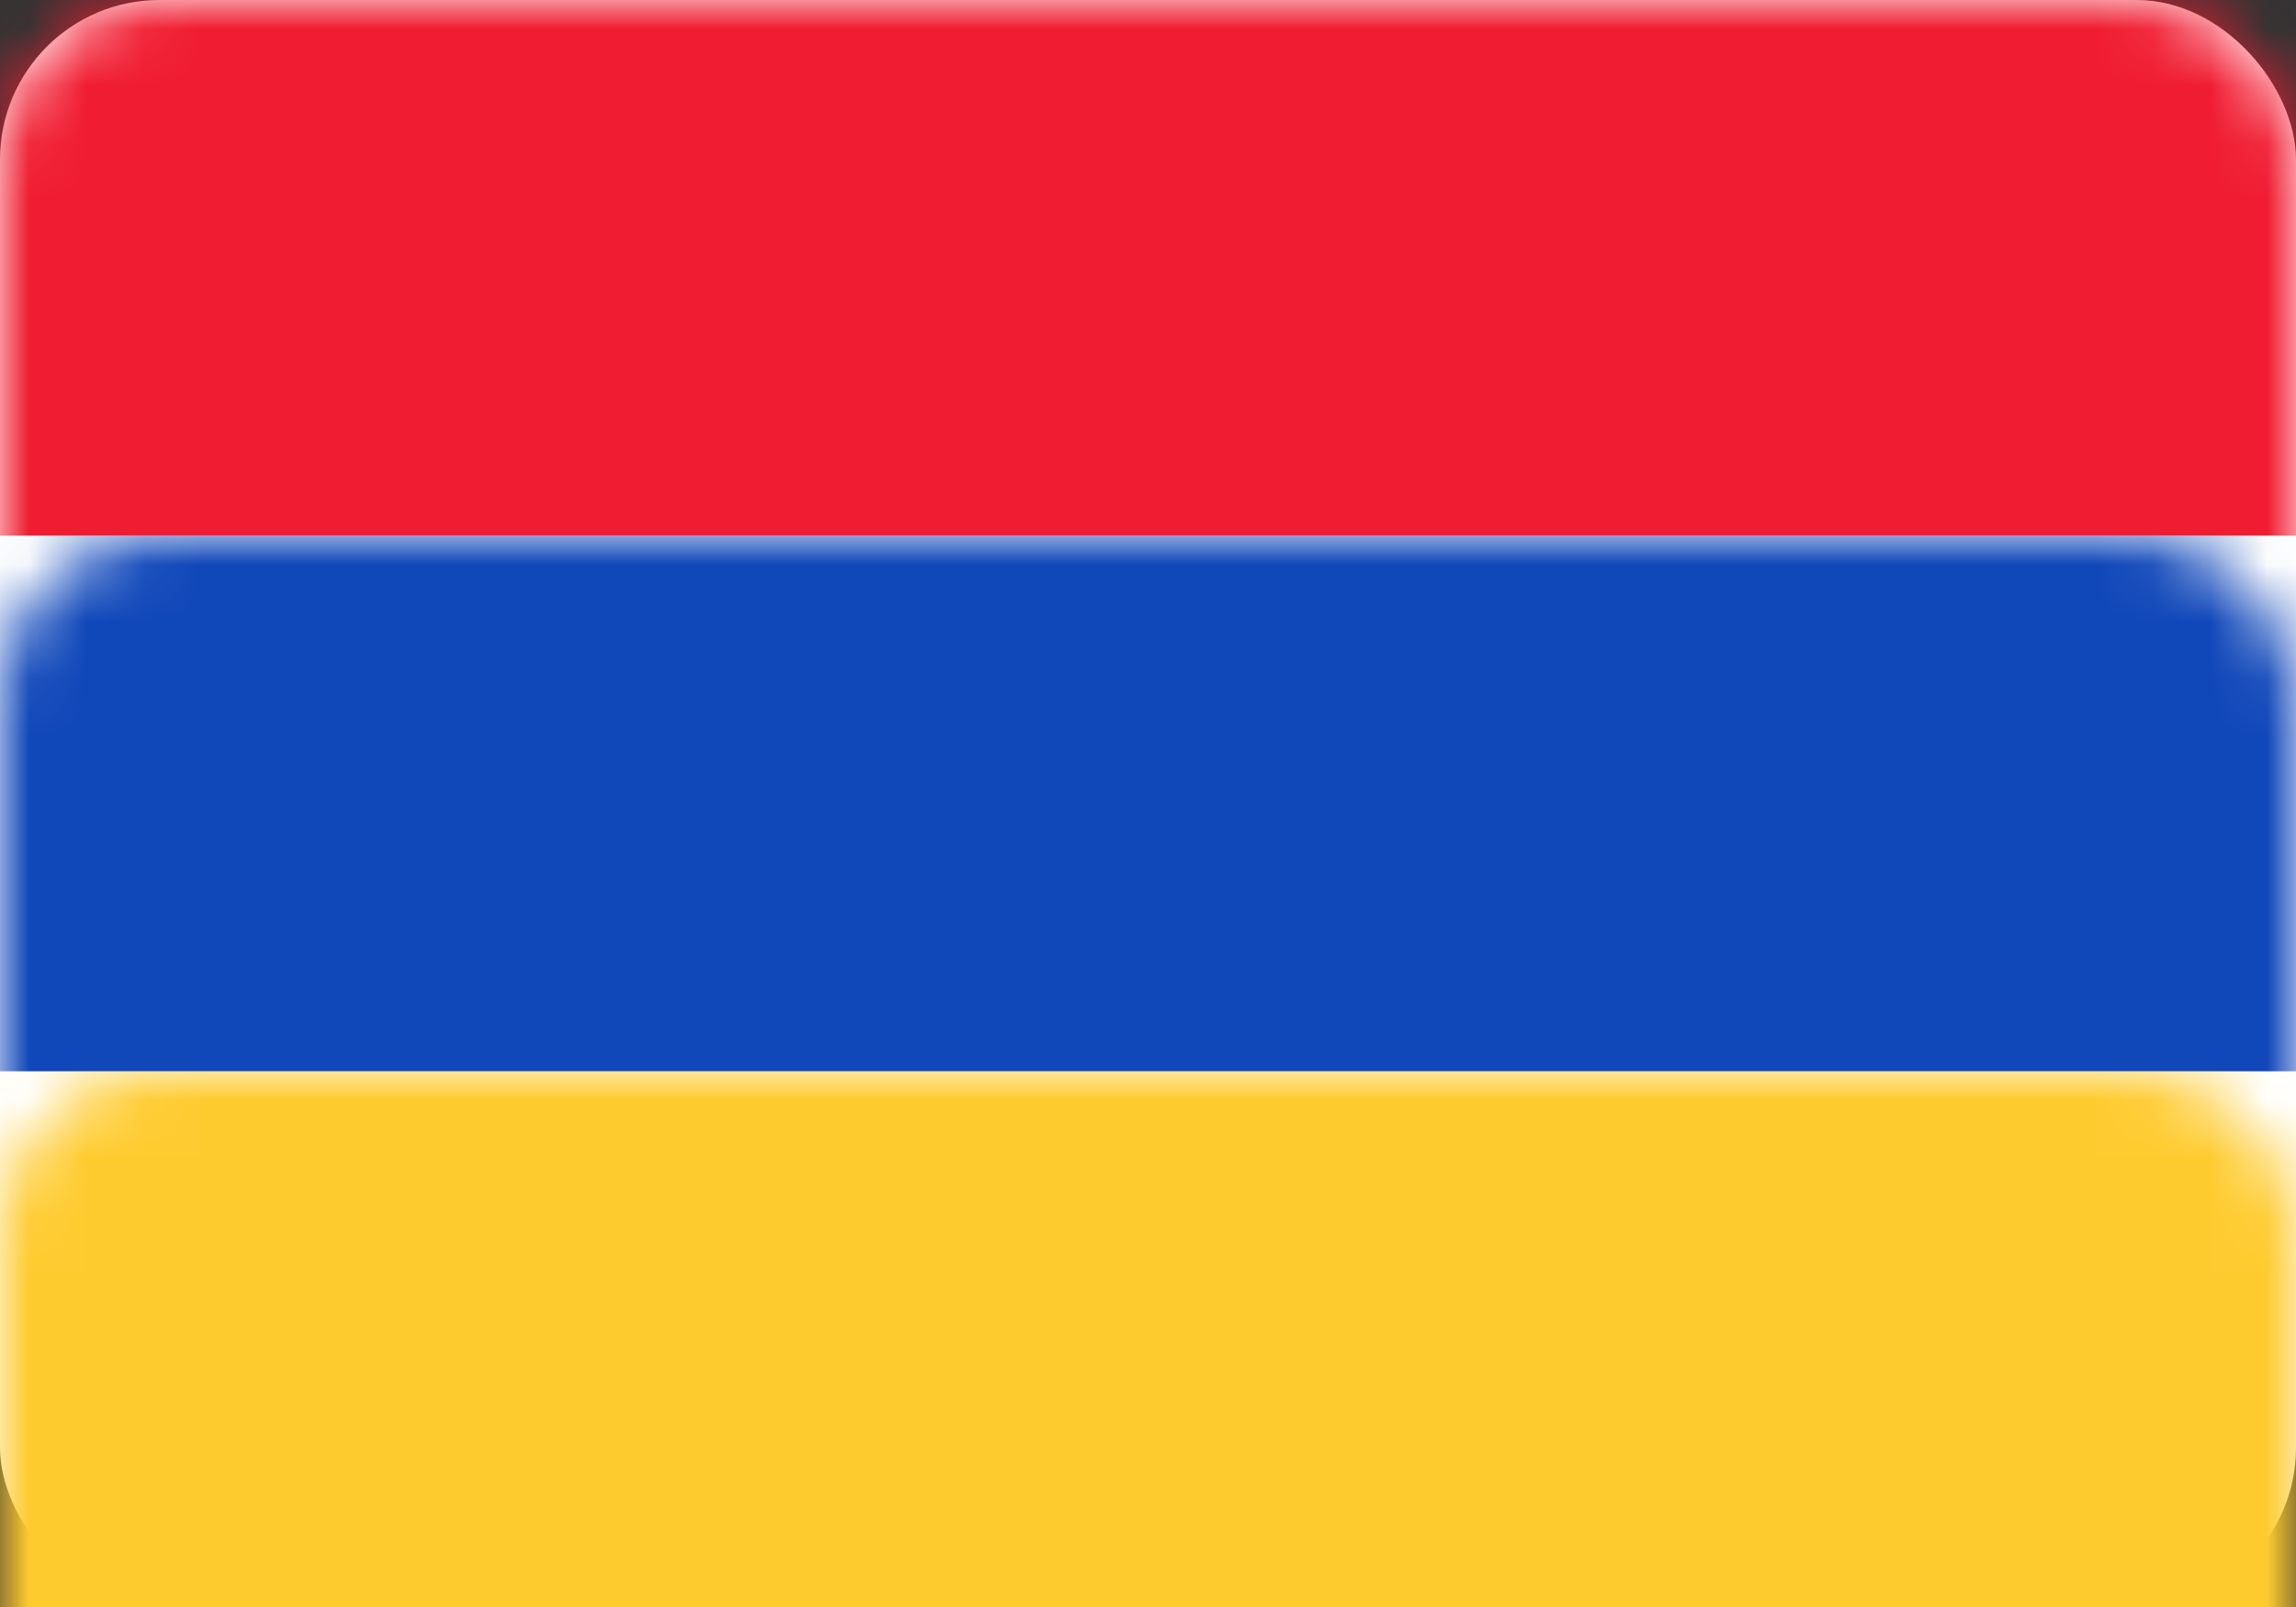 <?xml version="1.0" encoding="UTF-8"?>
<svg width="40px" height="28px" viewBox="0 0 40 28" version="1.1" xmlns="http://www.w3.org/2000/svg" xmlns:xlink="http://www.w3.org/1999/xlink">
    <rect x="0" y="0" width="40" height="28" fill="#333333" stroke="none"/>
    <!-- Generator: Sketch 42 (36781) - http://www.bohemiancoding.com/sketch -->
    <title>am</title>
    <desc>Created with Sketch.</desc>
    <defs>
        <rect id="path-1" x="0" y="0" width="40" height="28" rx="2.78"></rect>
        <rect id="path-3" x="0" y="0" width="40" height="28" rx="2.78"></rect>
        <rect id="path-5" x="0" y="0" width="40" height="28" rx="2.78"></rect>
    </defs>
    <g id="Page-1" stroke="none" stroke-width="1" fill="none" fill-rule="evenodd">
        <g id="Contact-Us" transform="translate(-155, -1504)">
            <g id="Callburn-Services-S.-+-Armenia" transform="translate(25, 1504)">
                <g id="am" transform="translate(130, 0)">
                    <g id="AM">
                        <g id="Page-1">
                            <g id="Flags">
                                <g id="AM">
                                    <g id="Mask" fill="#FFFFFF">
                                        <rect id="path-1" x="0" y="0" width="40" height="28" rx="2.78"></rect>
                                    </g>
                                    <g id="Rectangle-2-Clipped">
                                        <mask id="mask-2" fill="white">
                                            <use xlink:href="#path-1"></use>
                                        </mask>
                                        <g id="path-1"></g>
                                        <rect id="Rectangle-2" fill="#1047B9" mask="url(#mask-2)" x="0" y="9.333" width="40" height="9.333"></rect>
                                    </g>
                                    <g id="Rectangle-2-Clipped">
                                        <mask id="mask-4" fill="white">
                                            <use xlink:href="#path-3"></use>
                                        </mask>
                                        <g id="path-1"></g>
                                        <rect id="Rectangle-2" fill="#F01C31" mask="url(#mask-4)" x="0" y="0" width="40" height="9.333"></rect>
                                    </g>
                                    <g id="Rectangle-2-Clipped">
                                        <mask id="mask-6" fill="white">
                                            <use xlink:href="#path-5"></use>
                                        </mask>
                                        <g id="path-1"></g>
                                        <rect id="Rectangle-2" fill="#FECB2F" mask="url(#mask-6)" x="0" y="18.667" width="40" height="9.333"></rect>
                                    </g>
                                </g>
                            </g>
                        </g>
                    </g>
                </g>
            </g>
        </g>
    </g>
</svg>